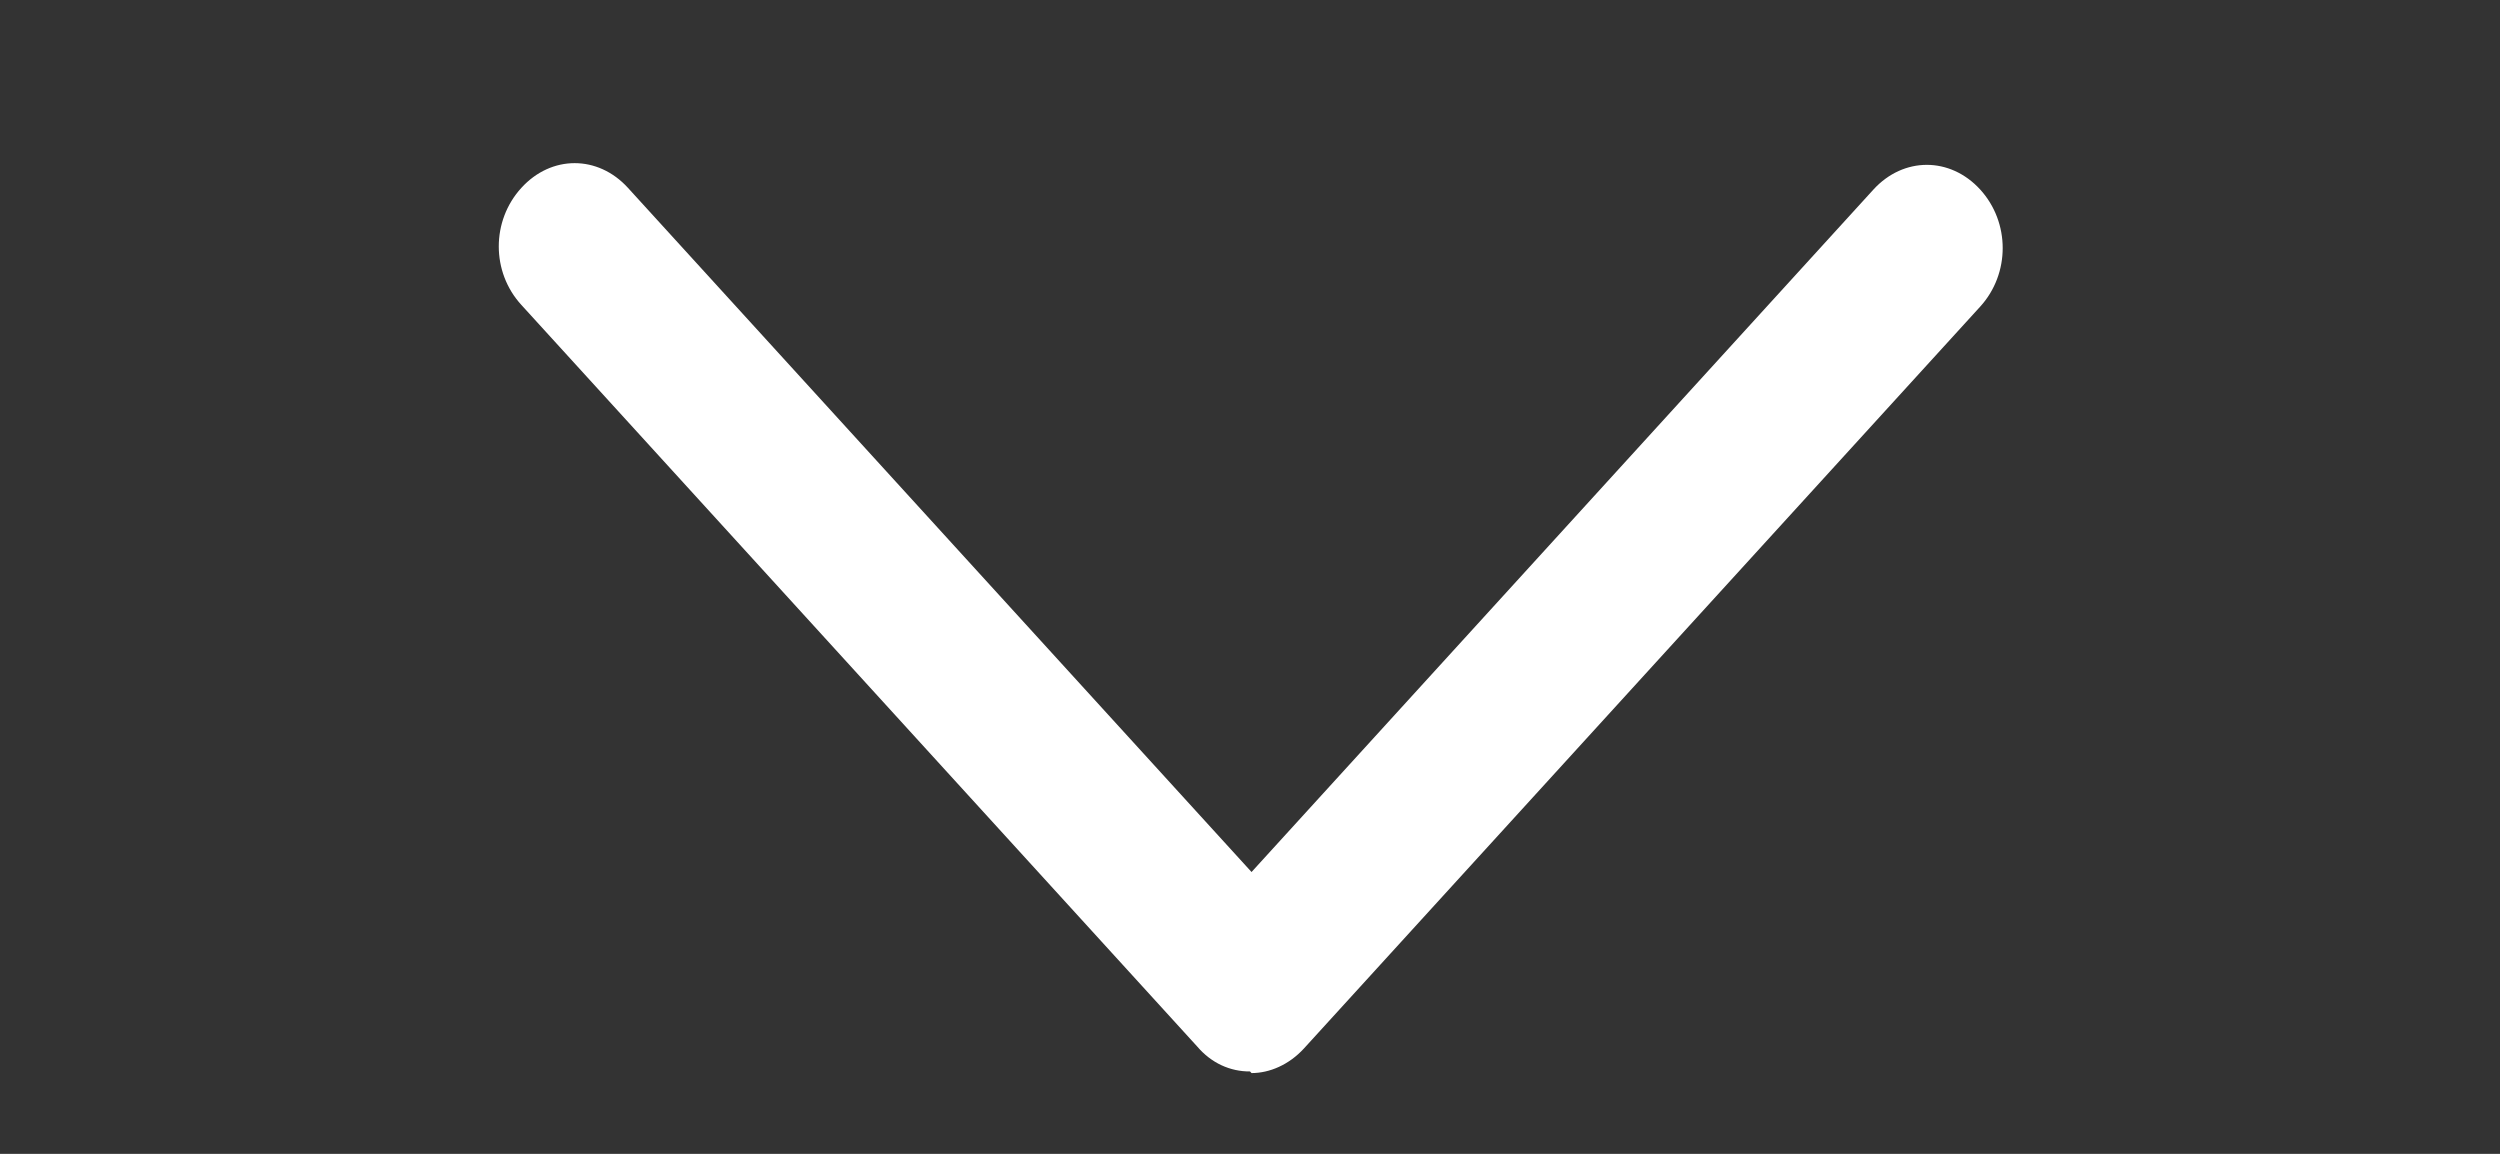 <svg width="26" height="12" viewBox="0 0 26 12" fill="none" xmlns="http://www.w3.org/2000/svg">
<rect x="0" y="0" width="26" height="12" fill="#333333" stroke="none"/>
<g id="formkit:down">
<path id="Vector" d="M13 11.143C12.898 11.144 12.796 11.122 12.702 11.078C12.608 11.034 12.523 10.968 12.453 10.886L5.422 3.171C5.109 2.829 5.109 2.297 5.422 1.954C5.734 1.611 6.219 1.611 6.531 1.954L13.016 9.069L19.484 1.971C19.797 1.629 20.281 1.629 20.594 1.971C20.906 2.314 20.906 2.846 20.594 3.189L13.562 10.903C13.406 11.074 13.203 11.16 13.016 11.16L13 11.143Z" fill="white"/>
</g>
</svg>
